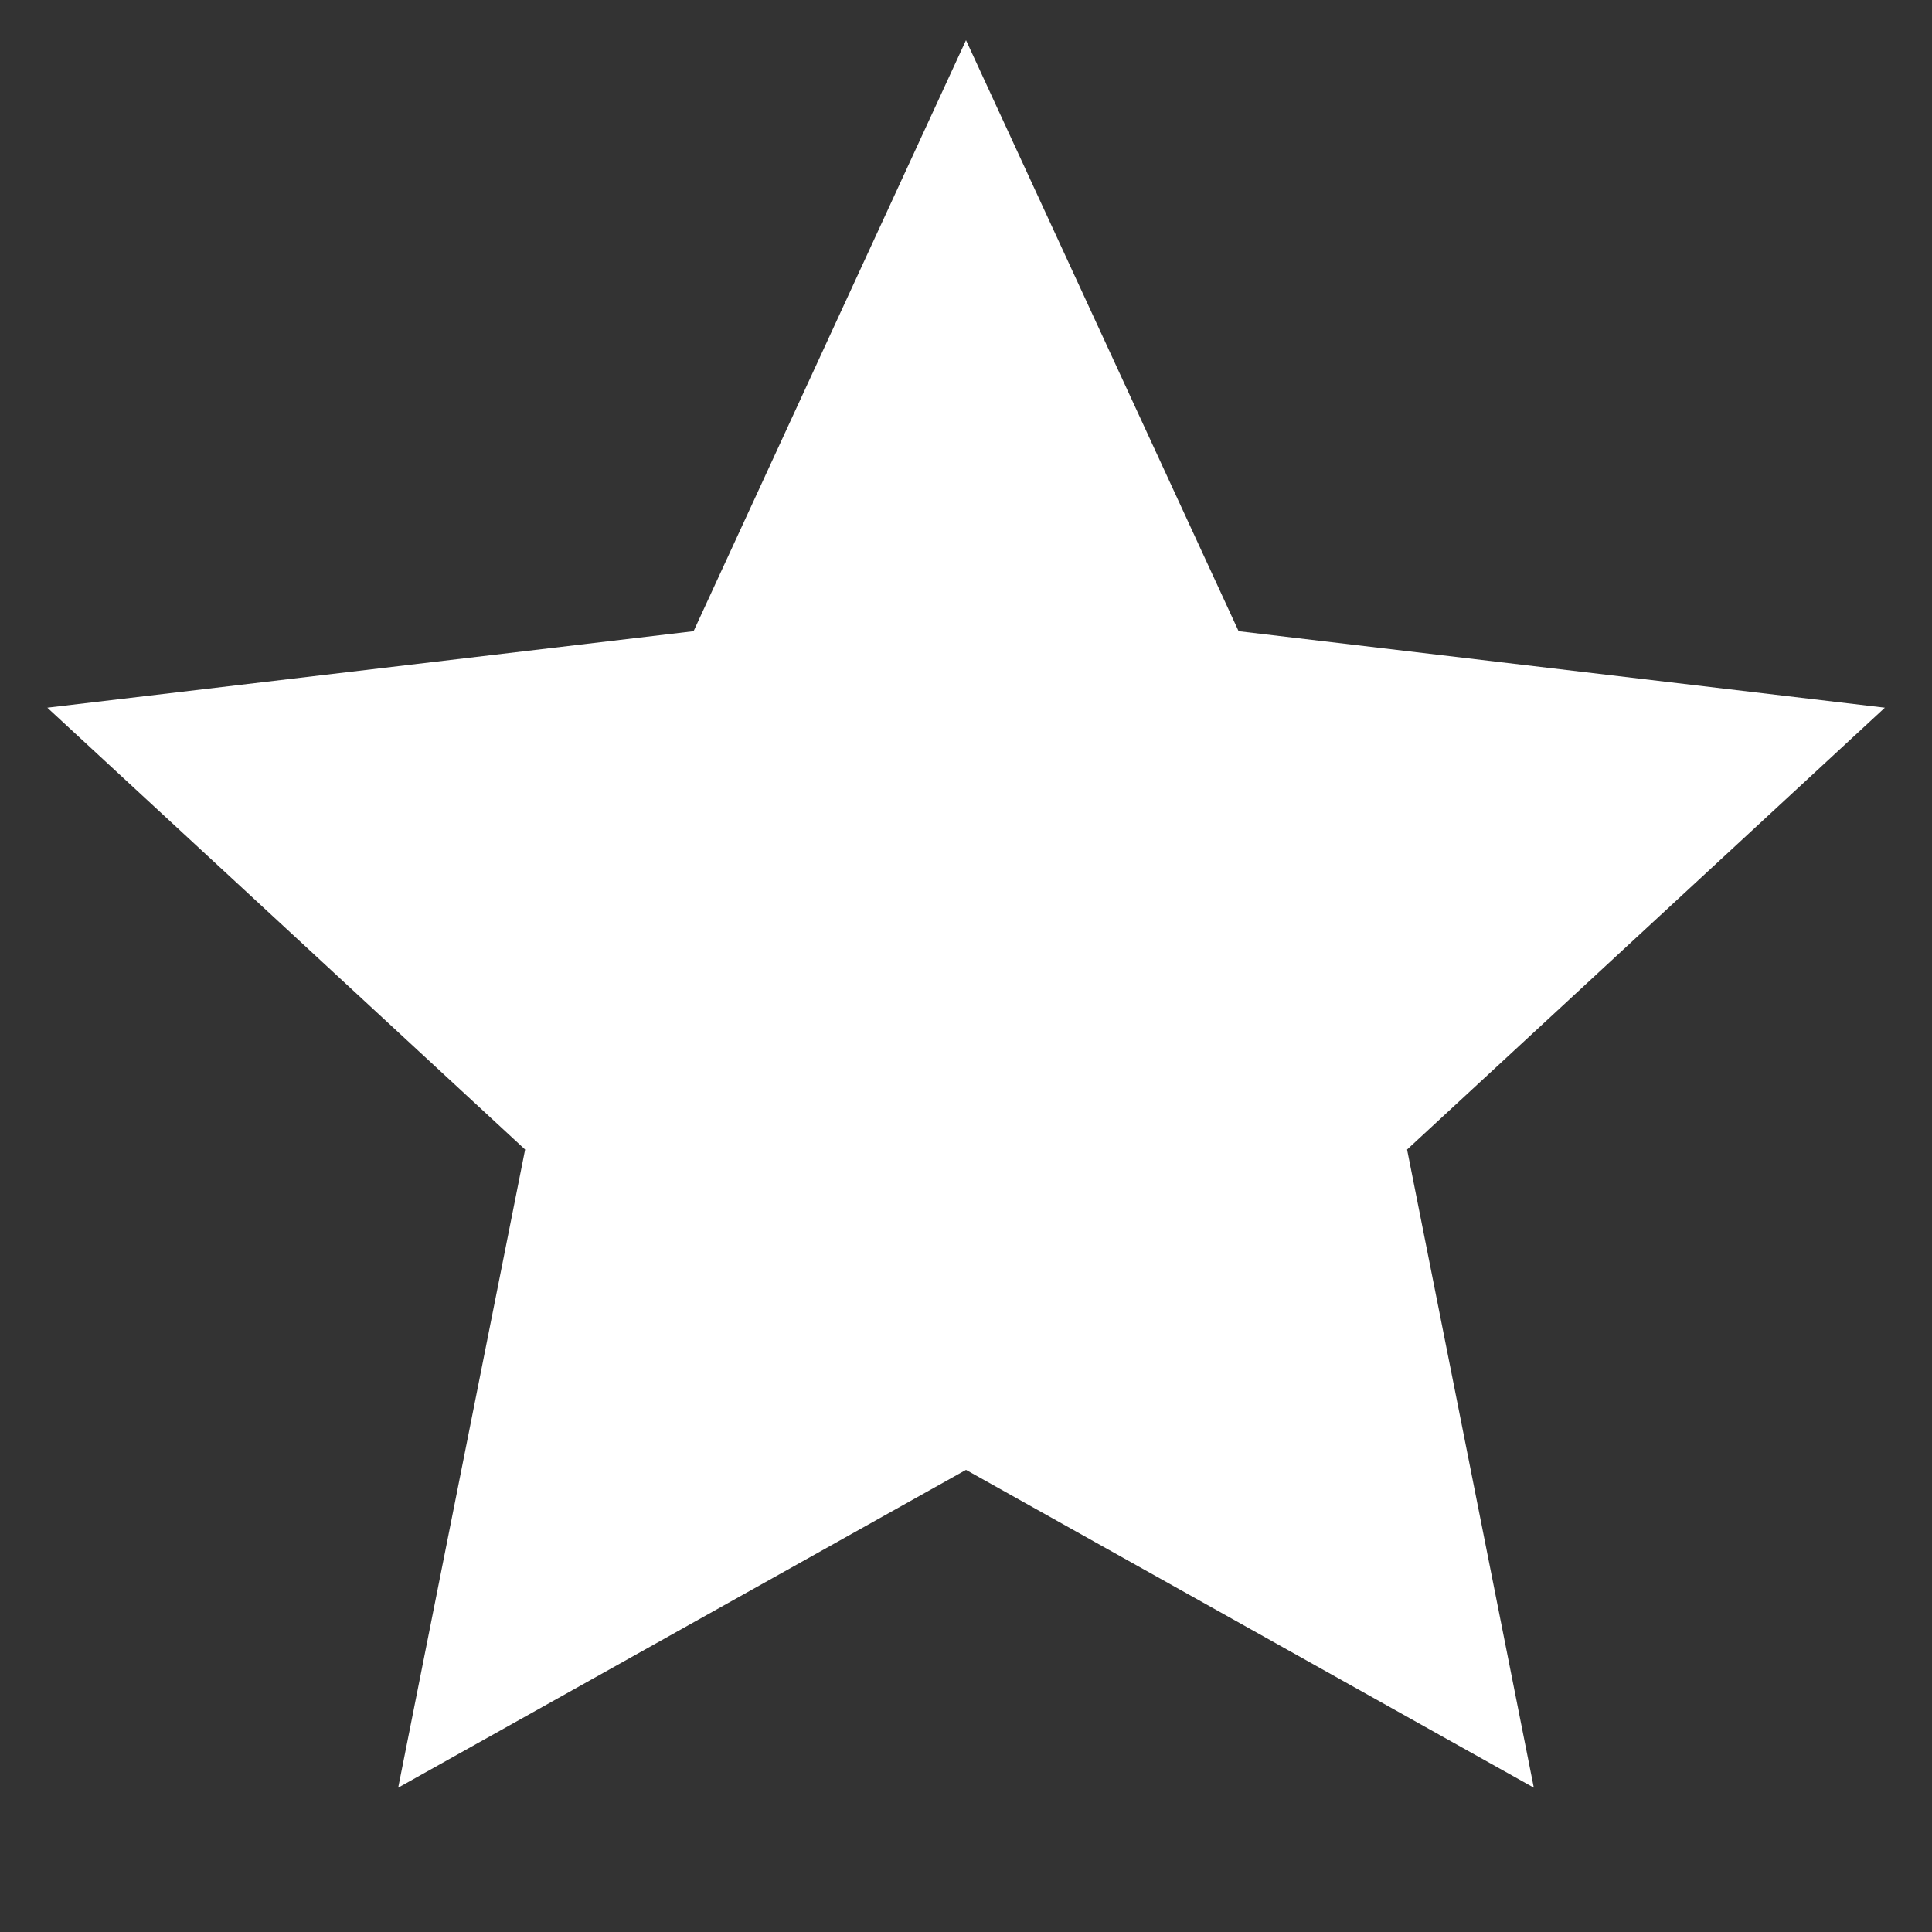 <svg width="10" height="10" viewBox="0 0 10 10" fill="none" xmlns="http://www.w3.org/2000/svg">
<rect x="0" y="0" width="10" height="10" fill="#333333" stroke="none"/>
<g clip-path="url(#clip0_6182_1503)">
<path d="M5 7.608L2.061 9.253L2.718 5.95L0.245 3.663L3.59 3.267L5 0.208L6.411 3.267L9.756 3.663L7.283 5.95L7.939 9.253L5 7.608Z" fill="white"/>
</g>
<defs>
<clipPath id="clip0_6182_1503">
<rect width="10" height="10" fill="white"/>
</clipPath>
</defs>
</svg>

